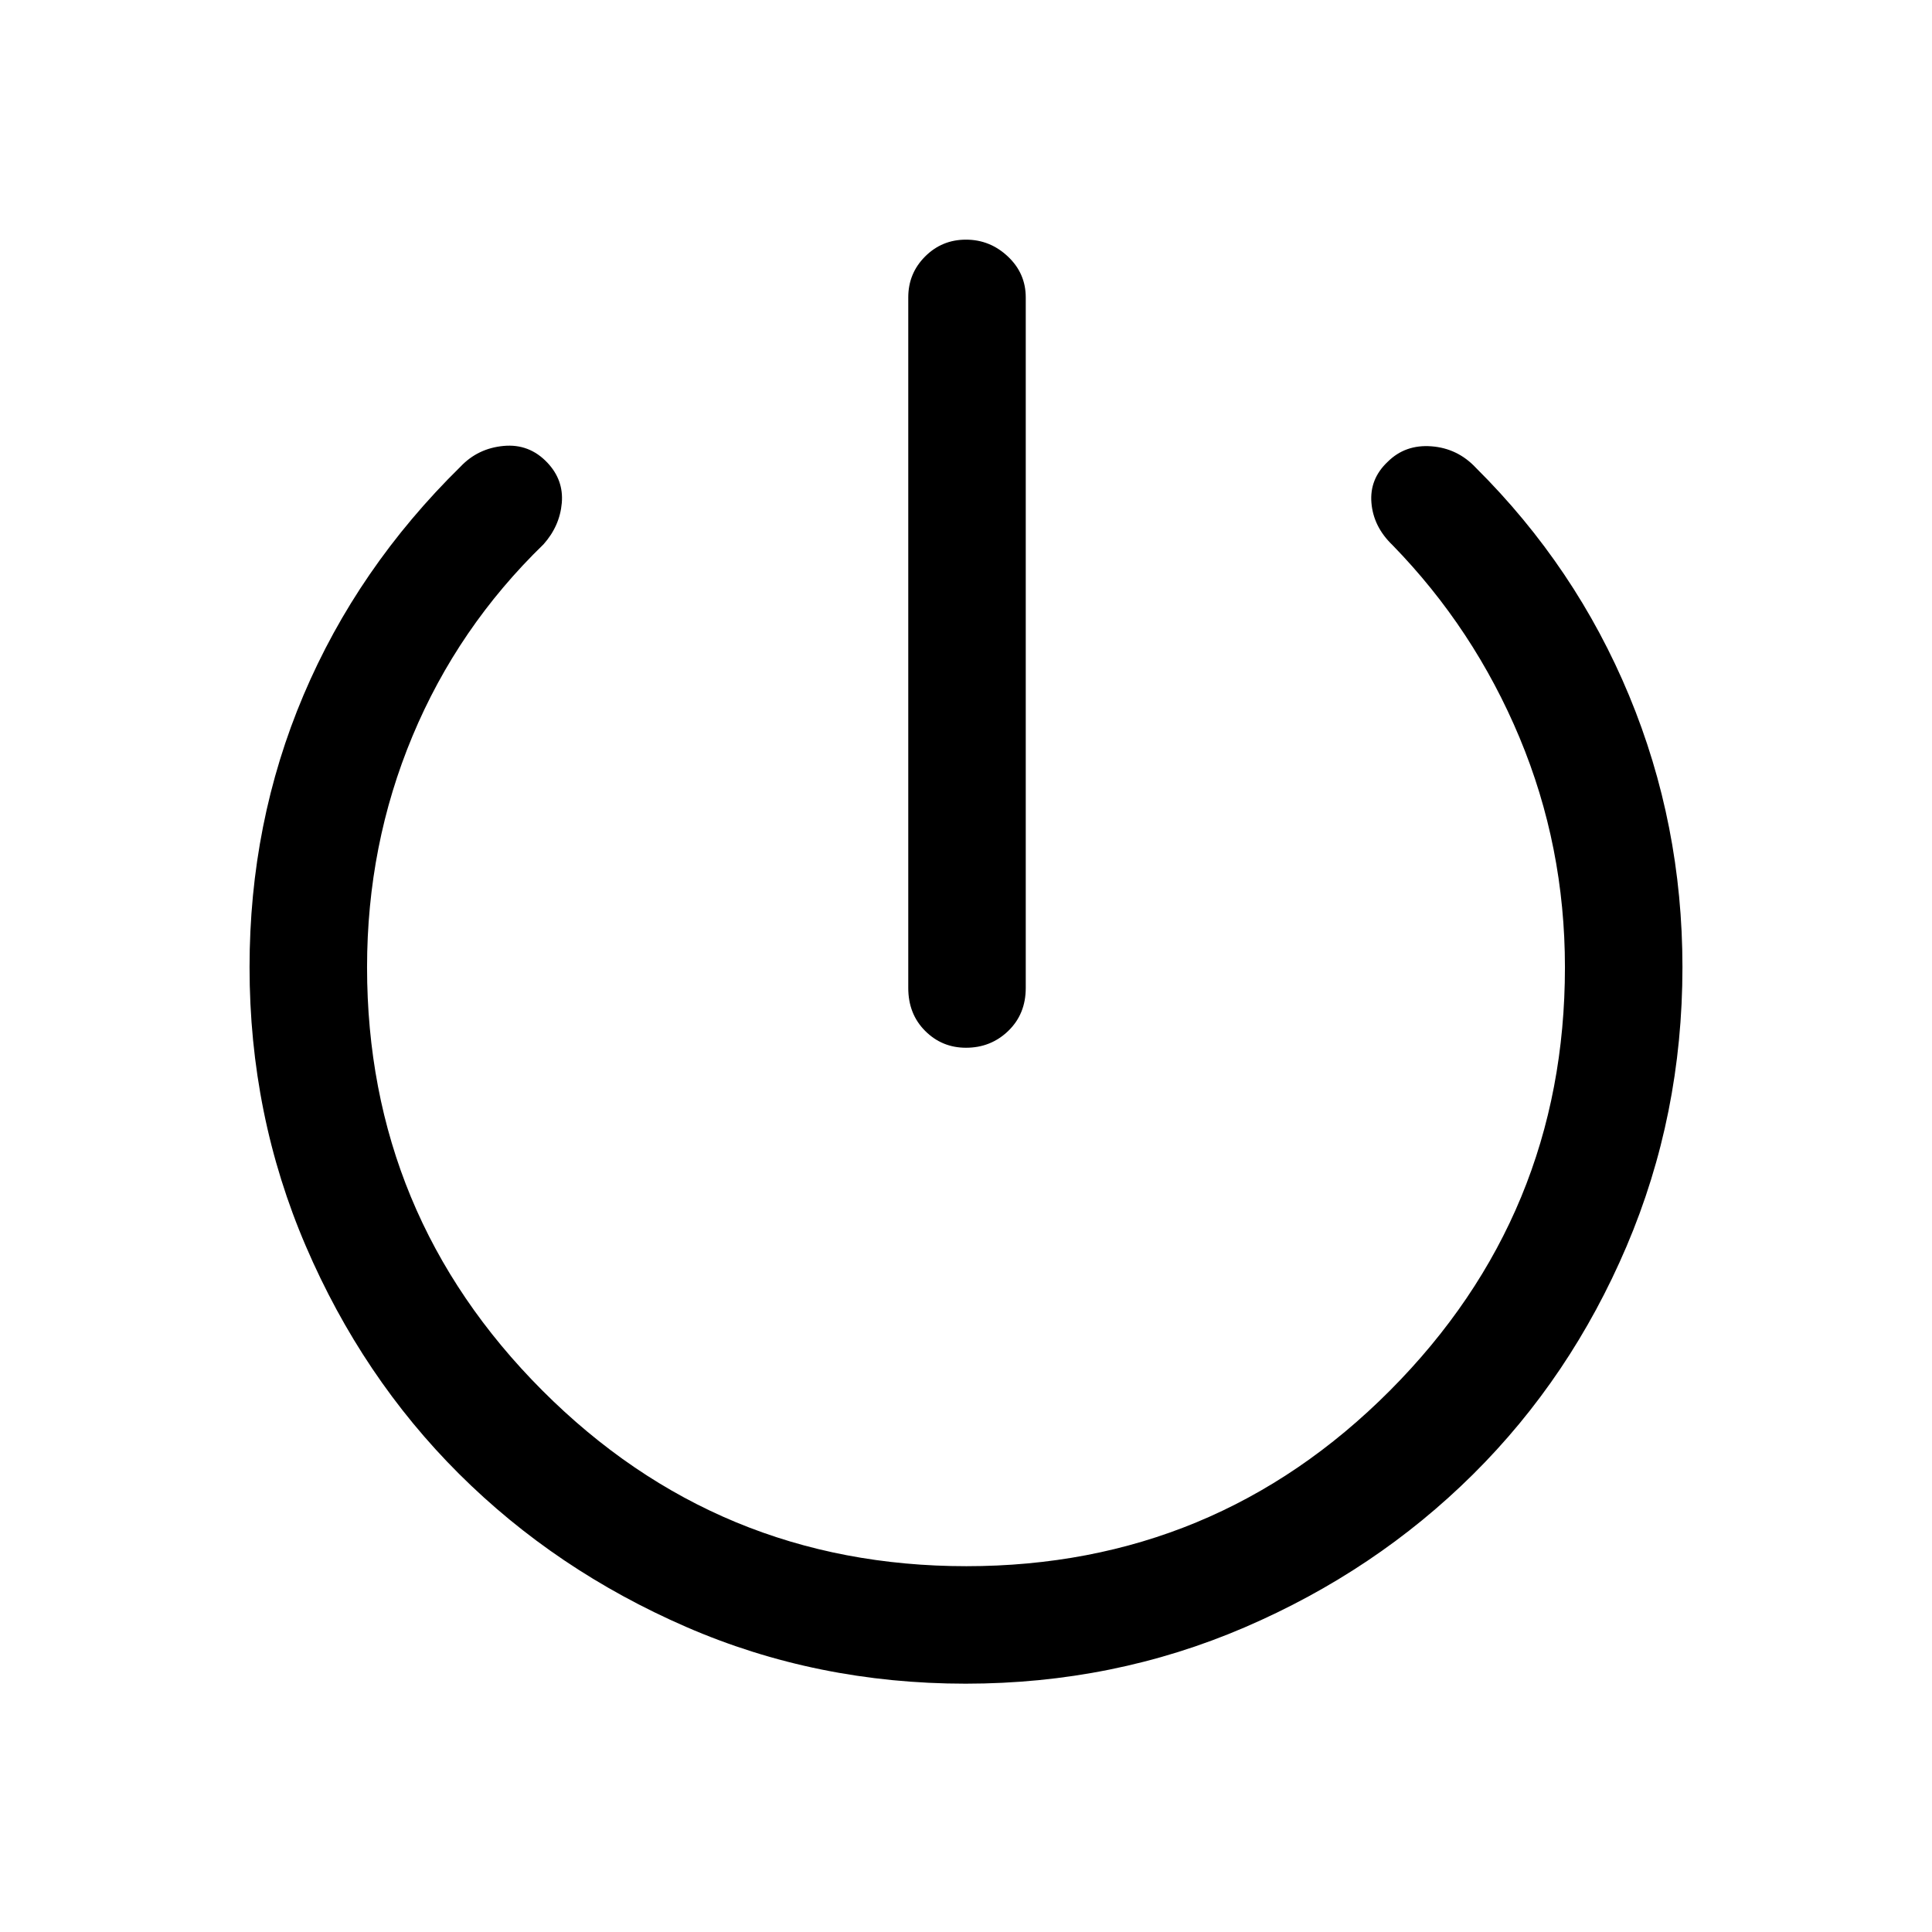 <svg xmlns="http://www.w3.org/2000/svg" height="48" viewBox="0 -960 960 960" width="48"><path d="M451.31-469.08v-343.15q0-11.95 8.37-20.32 8.36-8.37 20.3-8.37 11.94 0 20.83 8.37 8.88 8.37 8.88 20.32v343.15q0 12.93-8.66 21.31-8.66 8.39-21.03 8.39-11.95 0-20.32-8.39-8.37-8.38-8.37-21.31Zm28.52 345.69q-73.98 0-138.85-28.19-64.87-28.2-112.95-76.13-48.08-47.94-76.05-113.07Q124-405.9 124-479.38q0-71.94 26.81-135.2 26.81-63.27 78.04-113.57 8.61-9.08 21.38-10.27 12.77-1.19 21.76 8.32 8.16 8.64 7.16 20.06-1 11.42-9.07 20.5-42.54 41.23-65.12 95.31-22.57 54.08-22.57 114.85 0 123.06 87.13 210.34 87.14 87.27 210.66 87.27 123.51 0 210.47-87.27 86.96-87.28 86.96-210.34 0-60.1-22.57-114.13-22.58-54.03-63.12-95.64-9.46-9.08-10.46-20.96-1-11.89 8.08-20.43 8.74-8.69 21.75-7.69 13.02 1 22.09 10.69Q783-678.23 809.5-614.35 836-550.46 836-479.41q0 73.53-27.77 138.7-27.77 65.17-76.27 113.29-48.5 48.11-113.54 76.07-65.04 27.96-138.59 27.96Z"/></svg>